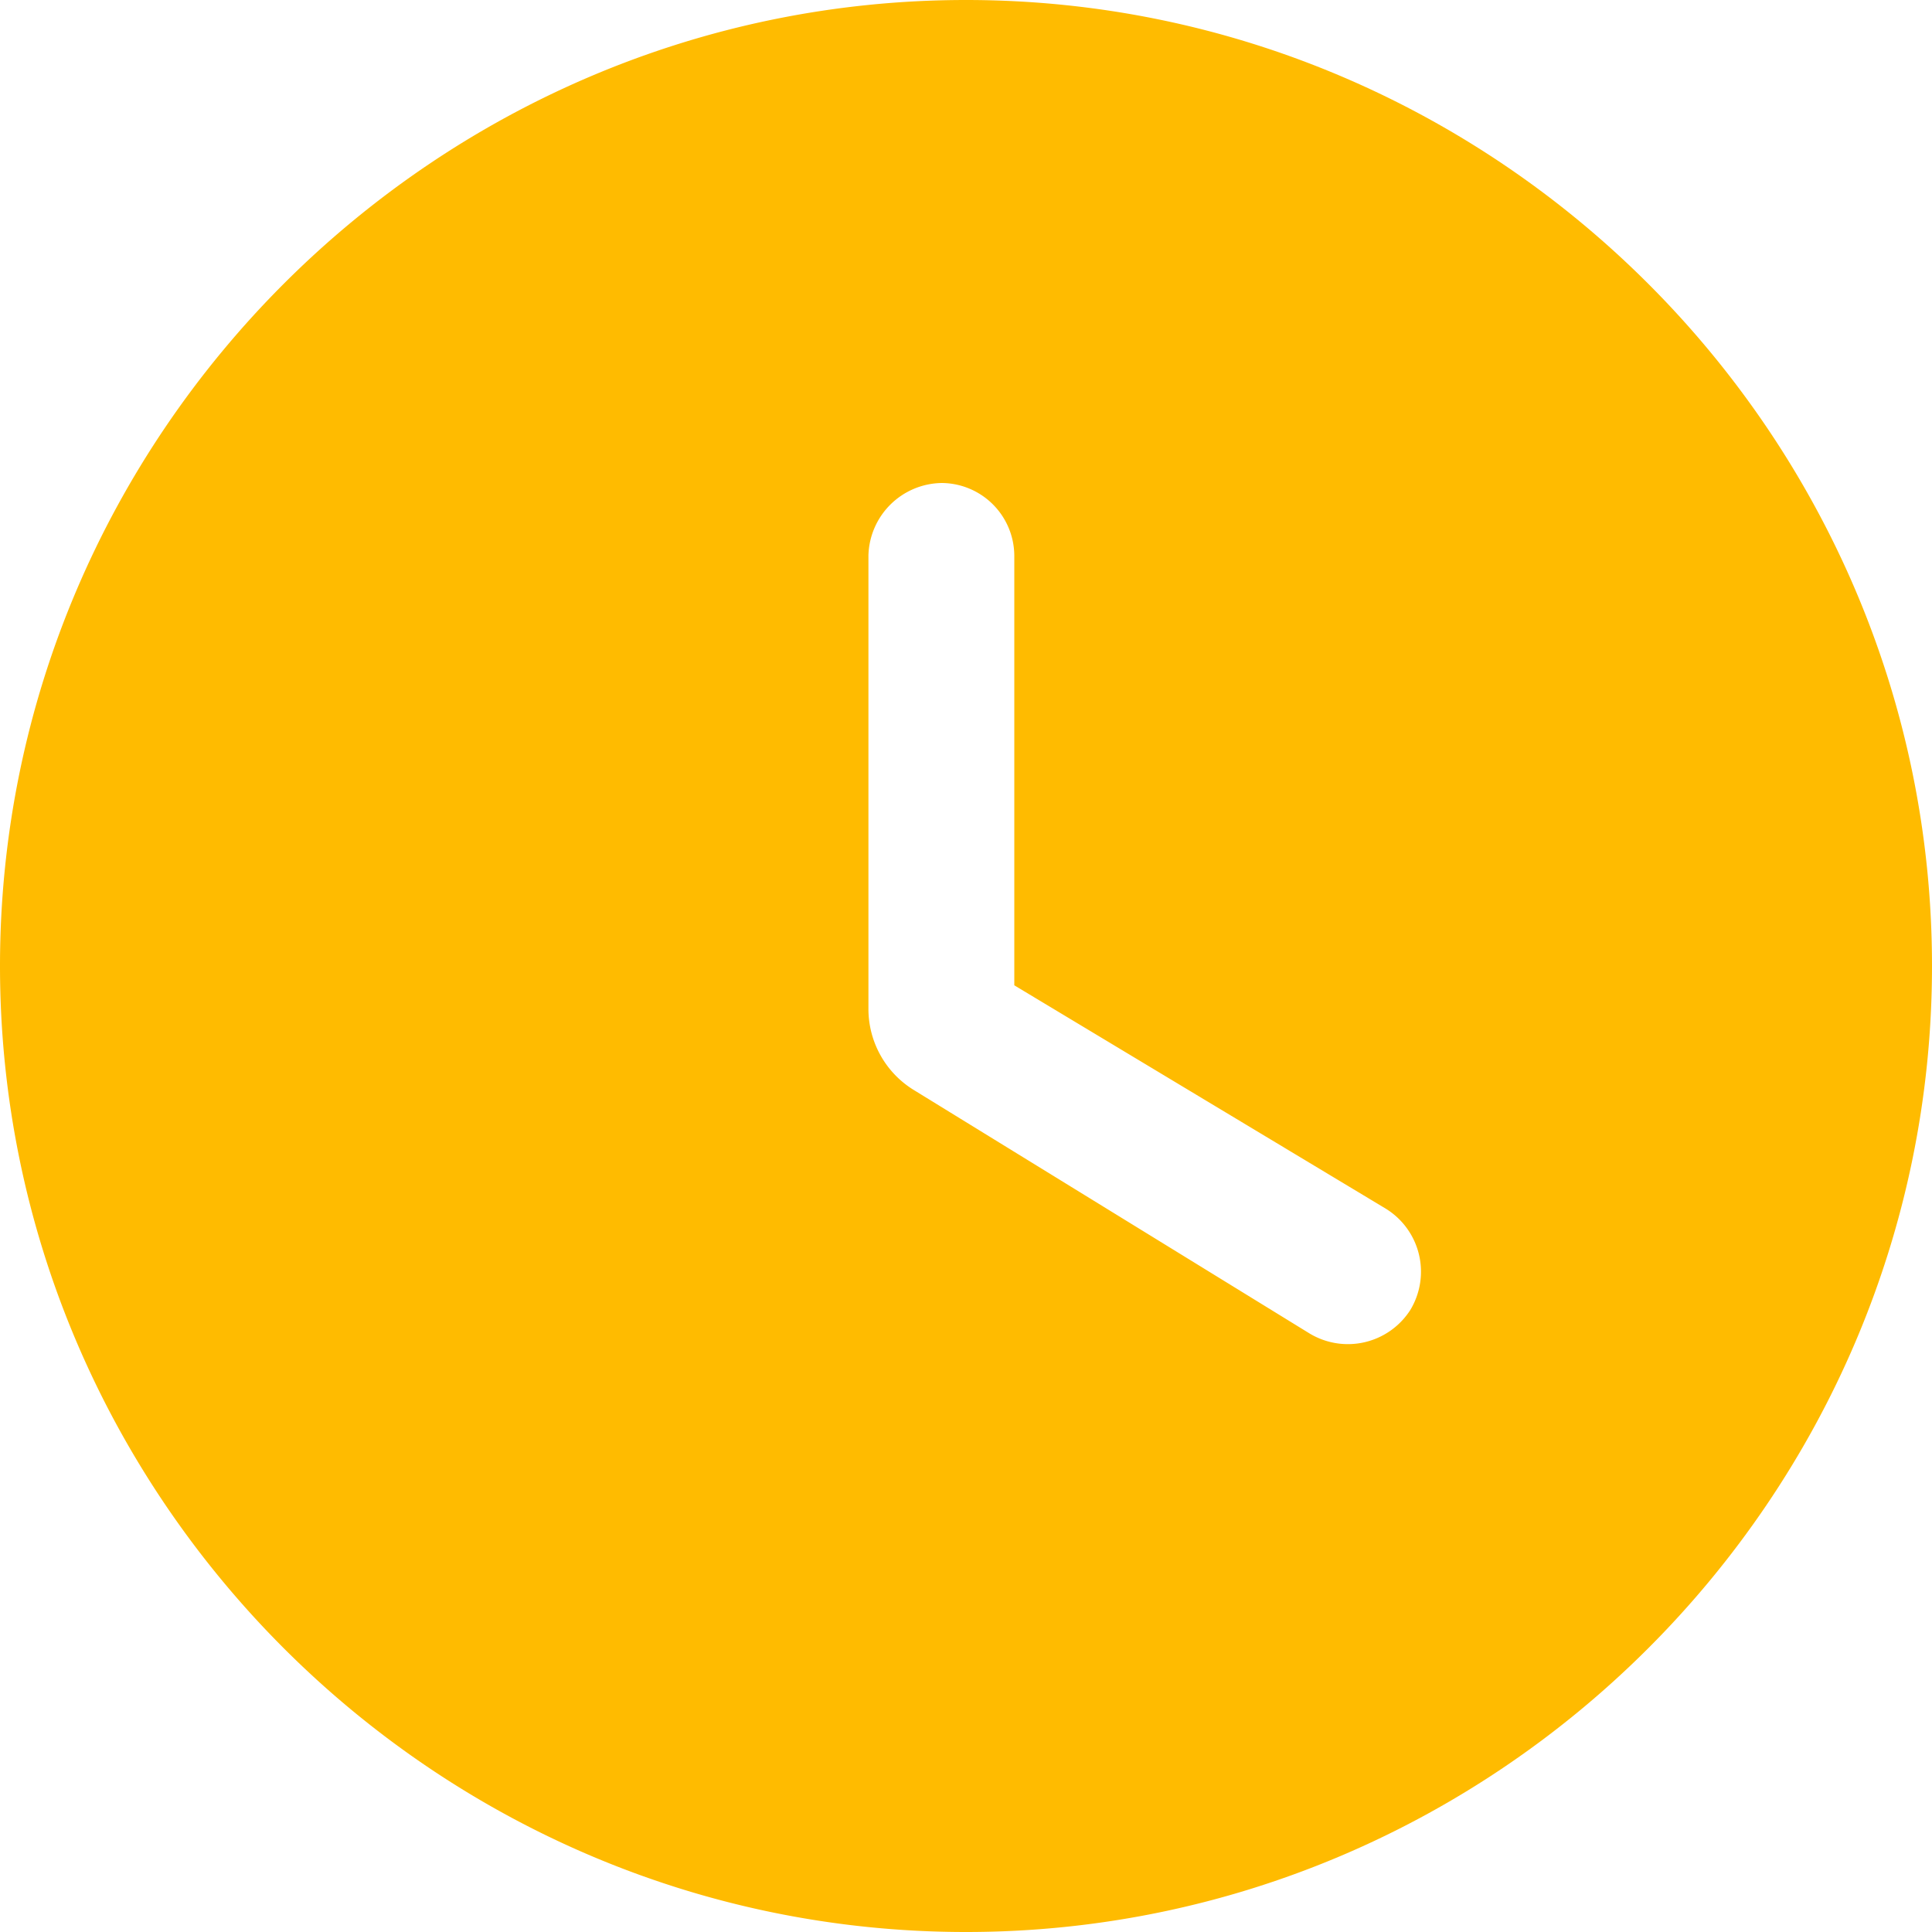 <svg xmlns="http://www.w3.org/2000/svg" width="16" height="16" fill="none"><path fill="#FB0" d="M8 0C3.6 0 0 3.6 0 8s3.6 8 8 8 8-3.6 8-8-3.6-8-8-8Zm2.84 11.04L7.576 9.032a.788.788 0 0 1-.384-.68V4.6A.616.616 0 0 1 7.8 4a.605.605 0 0 1 .6.6v3.56l3.072 1.847a.613.613 0 0 1 .208.841.614.614 0 0 1-.84.192Z"/></svg>